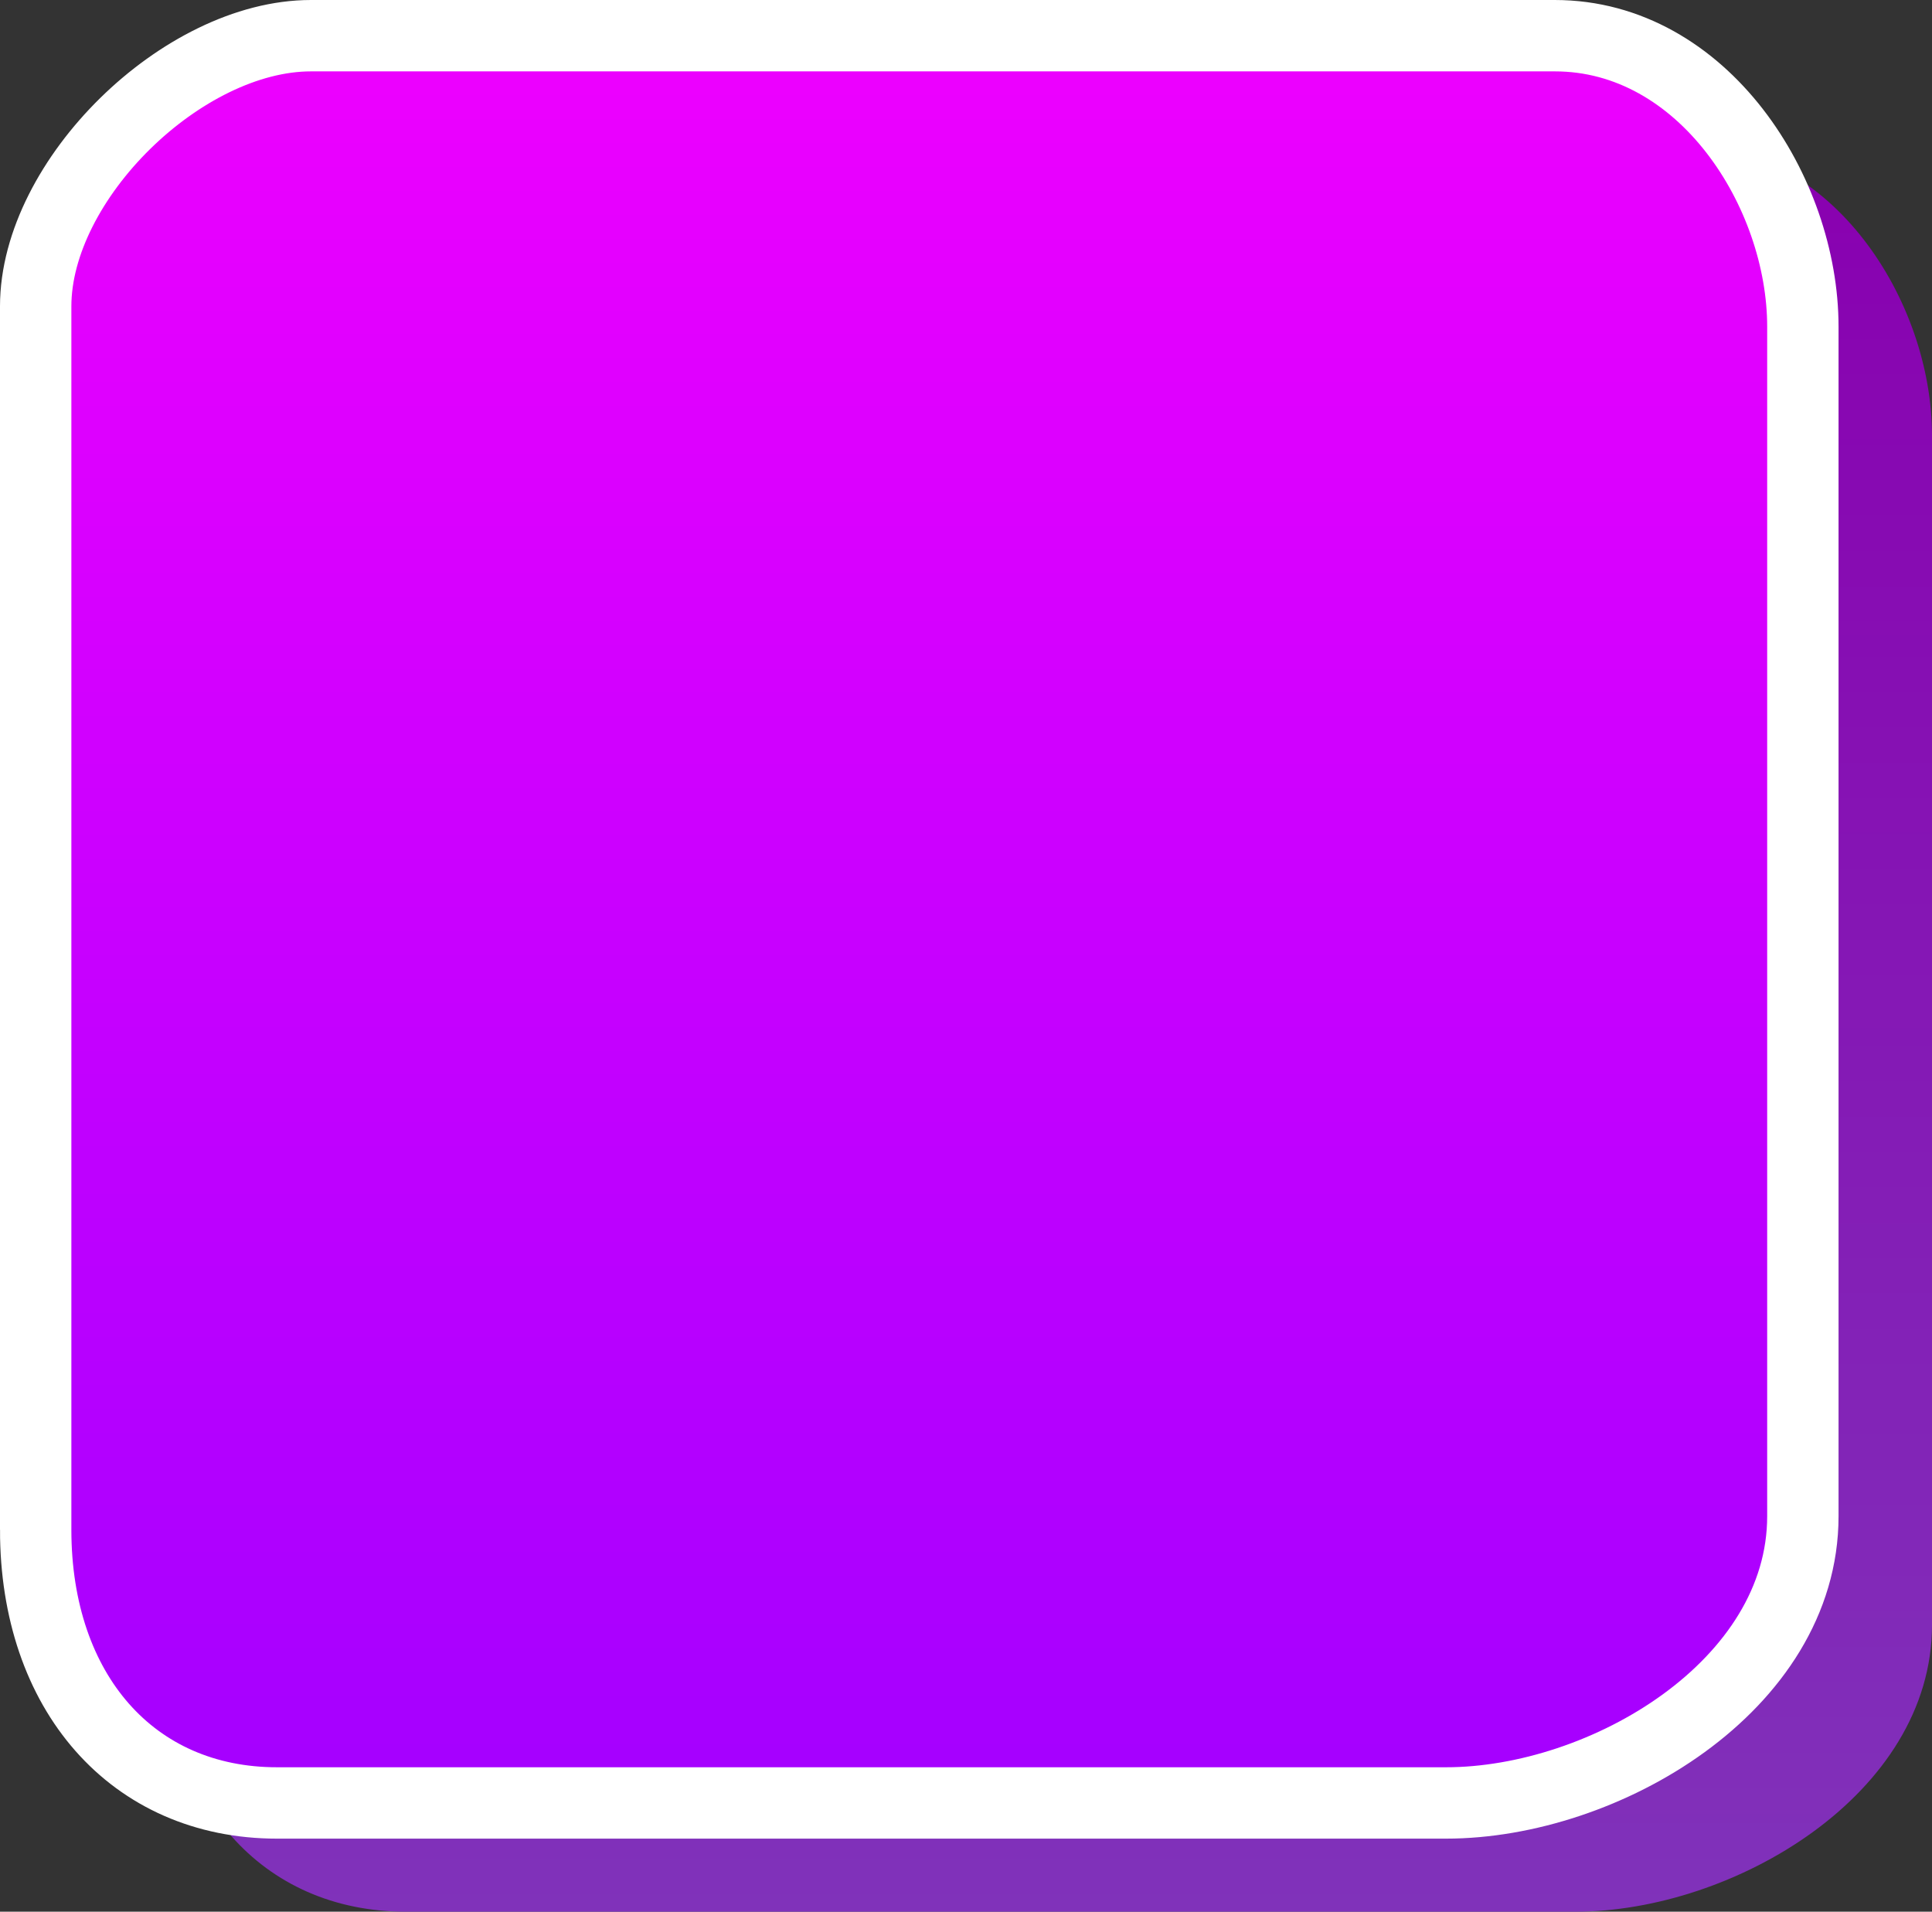 <svg version="1.1" xmlns="http://www.w3.org/2000/svg" xmlns:xlink="http://www.w3.org/1999/xlink" width="284.25" height="281.25" viewBox="0,0,284.25,281.25"><rect x="0" y="0" width="284.25" height="281.25" fill="#333333" stroke="none"/><defs><linearGradient x1="259" y1="66" x2="259" y2="326" gradientUnits="userSpaceOnUse" id="color-1"><stop offset="0" stop-color="#8900b0"/><stop offset="1" stop-color="#8032ba"/></linearGradient><linearGradient x1="240" y1="50" x2="240" y2="310" gradientUnits="userSpaceOnUse" id="color-2"><stop offset="0" stop-color="#ee00ff"/><stop offset="1" stop-color="#a400ff"/></linearGradient></defs><g transform="translate(-104.75,-44.75)"><g data-paper-data="{&quot;isPaintingLayer&quot;:true}" fill-rule="nonzero" stroke-linecap="butt" stroke-linejoin="miter" stroke-miterlimit="10" stroke-dasharray="" stroke-dashoffset="0" style="mix-blend-mode: normal"><path d="M129,285.812c0,-54.763 0,-149.511 0,-180c0,-18.623 21.613,-39.812 40.5,-39.812c31.276,0 129.115,0 183,0c21.87,0 36.5,23.047 36.5,42.812c0,30.46 0,120.909 0,175c0,24.967 -29.213,42.188 -52.5,42.188c-32.53,0 -121.792,0 -172,0c-21.247,0 -35.5,-16.285 -35.5,-40.188z" fill="url(#color-1)" stroke="none" stroke-width="0"/><path d="M110,269.812c0,-54.763 0,-149.511 0,-180c0,-18.623 21.613,-39.812 40.5,-39.812c31.276,0 129.115,0 183,0c21.87,0 36.5,23.047 36.5,42.812c0,30.46 0,120.909 0,175c0,24.967 -29.213,42.188 -52.5,42.188c-32.53,0 -121.792,0 -172,0c-21.247,0 -35.5,-16.285 -35.5,-40.188z" fill="url(#color-2)" stroke="#ffffff" stroke-width="10.5"/></g></g></svg>